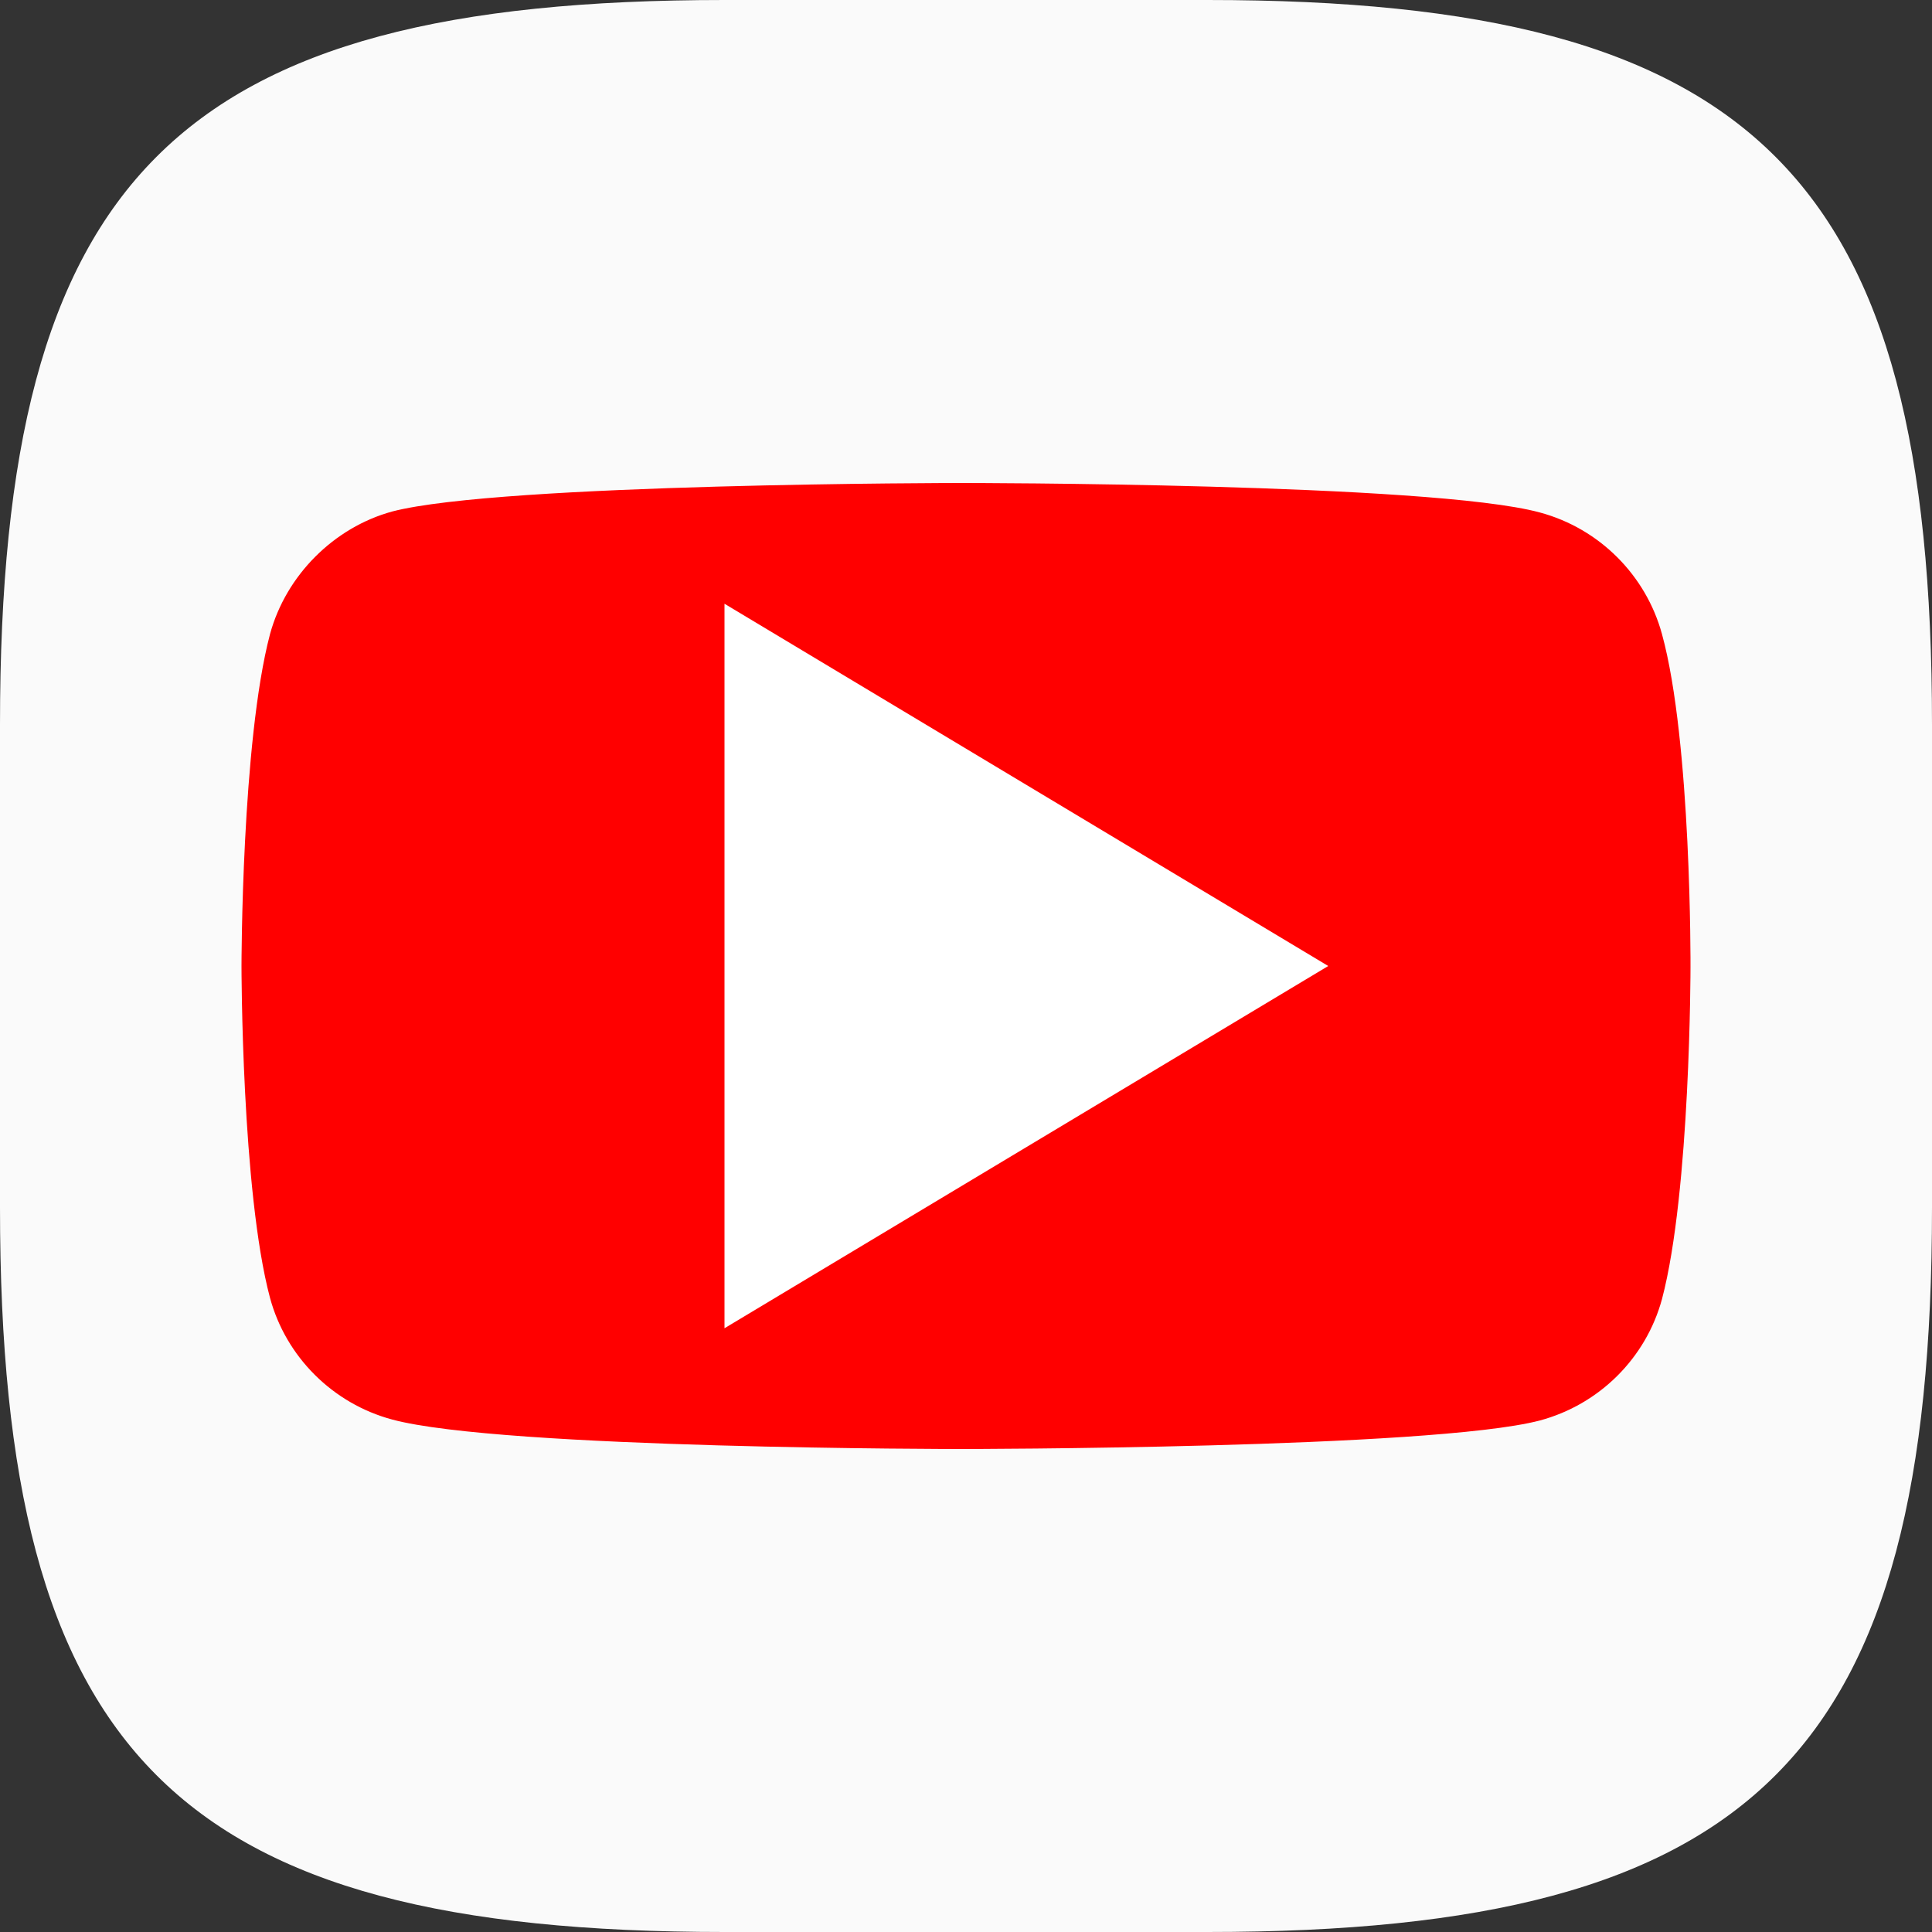 <?xml version="1.0" encoding="UTF-8" standalone="no"?>
<!-- Created with Inkscape (http://www.inkscape.org/) -->

<svg
   width="16"
   height="16"
   viewBox="0 0 16 16"
   version="1.1"
   id="svg5"
   inkscape:version="1.2.1 (9c6d41e410, 2022-07-14)"
   sodipodi:docname="youtube.svg"
   xmlns:inkscape="http://www.inkscape.org/namespaces/inkscape"
   xmlns:sodipodi="http://sodipodi.sourceforge.net/DTD/sodipodi-0.dtd"
   xmlns="http://www.w3.org/2000/svg"
   xmlns:svg="http://www.w3.org/2000/svg">
  <rect x="0" y="0" width="16" height="16" fill="#333333" stroke="none"/>
  <sodipodi:namedview
     id="namedview7"
     pagecolor="#ffffff"
     bordercolor="#000000"
     borderopacity="0.25"
     inkscape:showpageshadow="2"
     inkscape:pageopacity="0.0"
     inkscape:pagecheckerboard="0"
     inkscape:deskcolor="#d1d1d1"
     inkscape:document-units="px"
     showgrid="false"
     inkscape:zoom="35.090174"
     inkscape:cx="4.1892069"
     inkscape:cy="10.886238"
     inkscape:window-width="1920"
     inkscape:window-height="1006"
     inkscape:window-x="0"
     inkscape:window-y="0"
     inkscape:window-maximized="1"
     inkscape:current-layer="svg5" />
  <defs
     id="defs2" />
  <path
     id="path530"
     style="fill:#fafafa;fill-opacity:1;stroke-width:0.5;stroke-linecap:round;stroke-linejoin:round"
     d="M 6 0 C 1.449 0 0 1.47 0 6 L 0 10 C 0 14.53 1.449 16 6 16 L 10 16 C 14.551 16 16 14.53 16 10 L 16 6 C 16 1.47 14.551 0 10 0 L 6 0 z " />
  <path
     id="path1633"
     style="fill:#ff0000;fill-opacity:1;stroke-width:0.094"
     d="m 7.959,4 c 0,0 -3.813,0.001 -4.711,0.236 C 2.766,4.368 2.369,4.763 2.236,5.252 2,6.146 2,8 2,8 c 0,0 -3.75e-5,1.863 0.236,2.748 0.132,0.489 0.52,0.876 1.012,1.008 C 4.156,12.001 7.959,12 7.959,12 c 0,0 3.895,-10e-4 4.793,-0.236 0.492,-0.132 0.879,-0.516 1.012,-1.006 C 14,9.864 14,8.01 14,8.01 c 0,0 0.009,-1.864 -0.236,-2.758 C 13.631,4.763 13.244,4.376 12.752,4.244 11.854,3.999 7.959,4 7.959,4 Z"
     sodipodi:nodetypes="ccccccccccccc" />
  <path
     d="m 6,5 5,3 -5,3 z"
     style="fill:#ffffff;stroke-width:0.094"
     id="path301" />
</svg>
